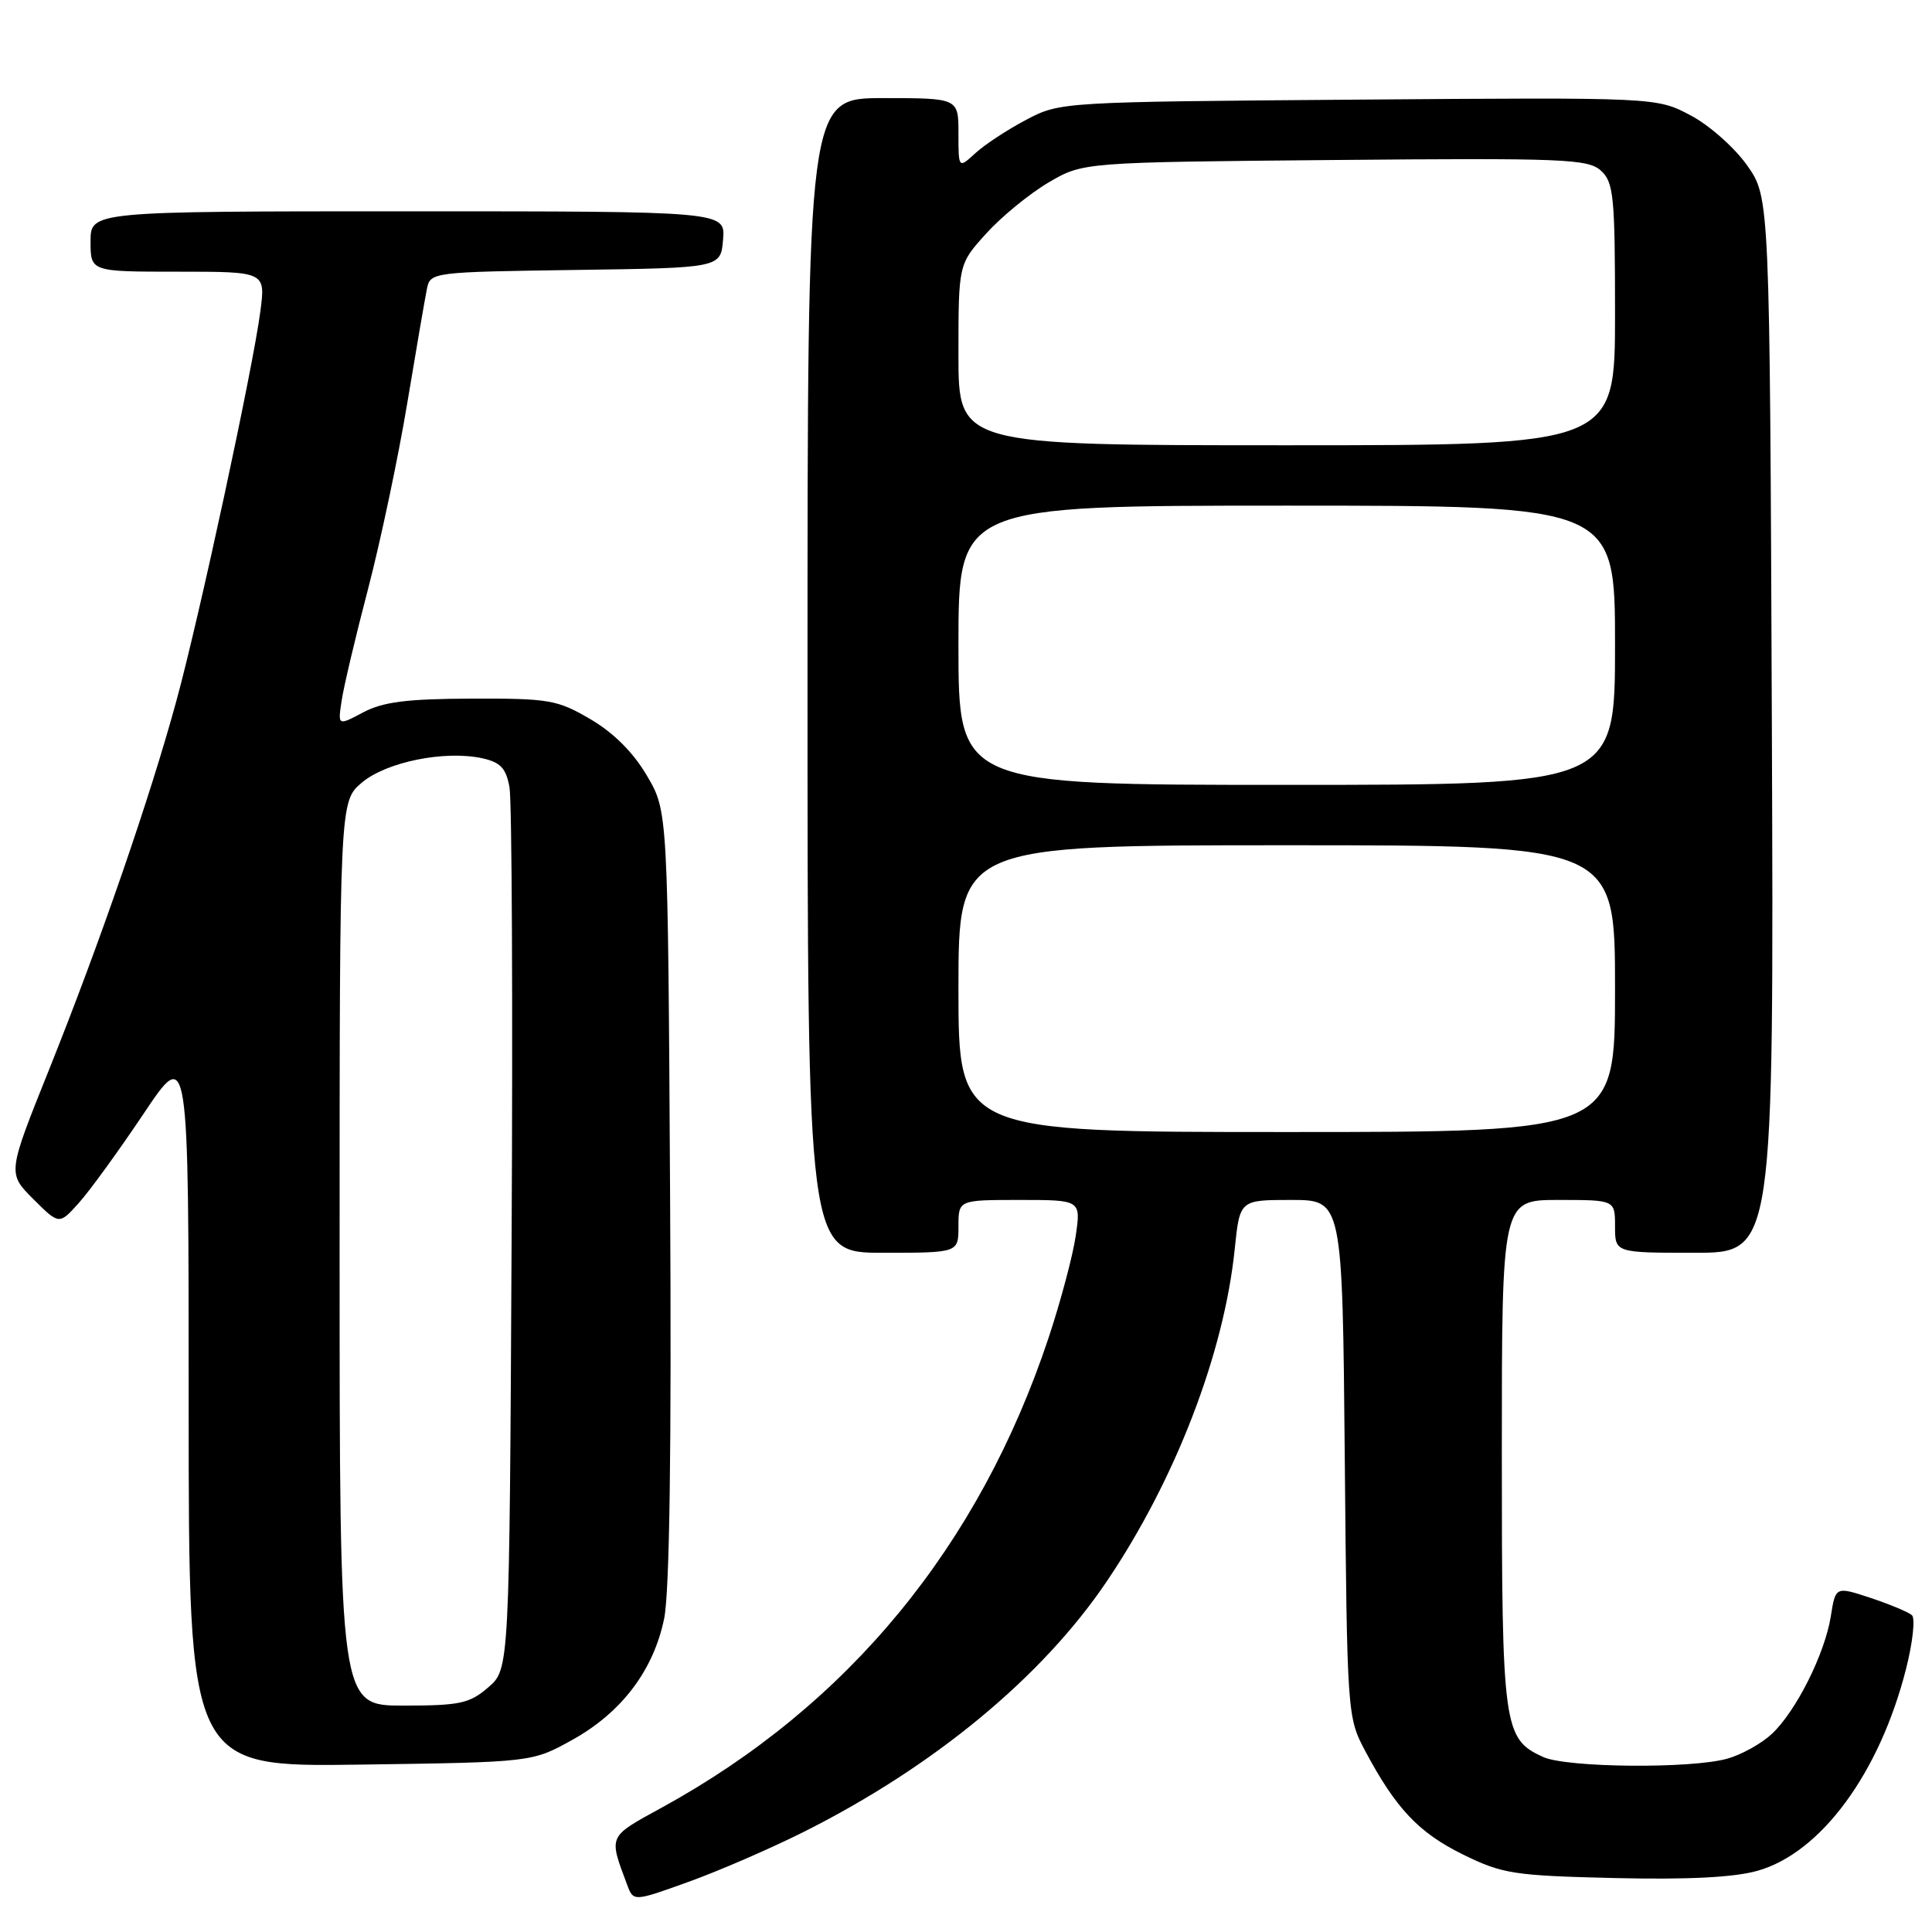 <?xml version="1.0" encoding="UTF-8" standalone="no"?>
<!DOCTYPE svg PUBLIC "-//W3C//DTD SVG 1.1//EN" "http://www.w3.org/Graphics/SVG/1.1/DTD/svg11.dtd" >
<svg xmlns="http://www.w3.org/2000/svg" xmlns:xlink="http://www.w3.org/1999/xlink" version="1.1" viewBox="0 0 256 256">
 <g >
 <path fill="currentColor"
d=" M 106.49 242.74 C 123.74 234.09 138.12 222.21 146.68 209.50 C 155.76 196.04 162.20 179.30 163.61 165.48 C 164.28 159.00 164.28 159.00 171.08 159.00 C 177.88 159.00 177.88 159.00 178.19 193.25 C 178.50 227.17 178.52 227.54 180.89 232.00 C 184.96 239.64 187.98 242.84 193.85 245.73 C 199.08 248.30 200.56 248.53 213.87 248.85 C 223.55 249.08 229.74 248.77 232.84 247.90 C 241.26 245.55 249.05 234.96 252.56 221.14 C 253.45 217.64 253.80 214.43 253.34 214.02 C 252.88 213.61 250.41 212.58 247.86 211.73 C 243.22 210.20 243.22 210.20 242.59 214.18 C 241.79 219.17 237.97 226.78 234.76 229.77 C 233.42 231.02 230.79 232.49 228.92 233.02 C 224.15 234.39 207.63 234.24 204.47 232.81 C 199.20 230.40 199.00 228.95 199.00 192.55 C 199.00 159.00 199.00 159.00 206.50 159.00 C 214.00 159.00 214.00 159.00 214.00 162.50 C 214.00 166.00 214.00 166.00 224.53 166.00 C 235.05 166.00 235.05 166.00 234.78 96.09 C 234.50 26.17 234.50 26.17 231.50 21.91 C 229.85 19.57 226.48 16.58 224.00 15.28 C 219.50 12.90 219.50 12.90 180.00 13.20 C 140.69 13.50 140.48 13.51 136.00 15.86 C 133.53 17.16 130.49 19.15 129.25 20.29 C 127.00 22.35 127.00 22.35 127.00 17.67 C 127.00 13.00 127.00 13.00 117.00 13.00 C 107.00 13.00 107.00 13.00 107.00 89.50 C 107.00 166.00 107.00 166.00 117.00 166.00 C 127.00 166.00 127.00 166.00 127.00 162.50 C 127.00 159.00 127.00 159.00 135.11 159.00 C 143.23 159.00 143.23 159.00 142.54 163.75 C 142.16 166.36 140.55 172.42 138.96 177.21 C 129.78 204.85 112.42 225.96 87.72 239.50 C 80.50 243.46 80.64 243.15 83.10 249.74 C 83.94 251.98 83.94 251.98 91.22 249.36 C 95.22 247.92 102.10 244.94 106.49 242.74 Z  M 75.80 230.56 C 82.34 226.94 86.58 221.36 88.00 214.49 C 88.72 211.02 88.99 192.21 88.79 158.38 C 88.50 107.50 88.50 107.50 85.72 102.78 C 83.92 99.71 81.29 97.08 78.24 95.30 C 73.86 92.73 72.77 92.54 62.52 92.57 C 53.92 92.60 50.76 93.00 48.13 94.39 C 44.76 96.18 44.76 96.18 45.27 92.84 C 45.54 91.00 47.12 84.33 48.78 78.00 C 50.43 71.67 52.76 60.65 53.95 53.50 C 55.14 46.35 56.32 39.50 56.57 38.27 C 57.02 36.07 57.27 36.04 76.26 35.77 C 95.50 35.50 95.50 35.50 95.81 31.75 C 96.12 28.00 96.12 28.00 54.06 28.00 C 12.00 28.00 12.00 28.00 12.00 32.00 C 12.00 36.00 12.00 36.00 23.59 36.00 C 35.19 36.00 35.19 36.00 34.50 41.25 C 33.52 48.77 26.46 81.56 23.38 92.84 C 19.88 105.69 13.22 124.98 6.51 141.71 C 0.99 155.46 0.99 155.46 4.41 158.88 C 7.84 162.30 7.84 162.30 10.44 159.40 C 11.88 157.81 15.74 152.48 19.03 147.57 C 25.00 138.65 25.00 138.65 25.00 186.39 C 25.00 234.14 25.00 234.14 47.75 233.82 C 70.50 233.50 70.50 233.50 75.80 230.56 Z  M 127.00 131.00 C 127.00 112.00 127.00 112.00 170.50 112.00 C 214.00 112.00 214.00 112.00 214.00 131.00 C 214.00 150.00 214.00 150.00 170.50 150.00 C 127.00 150.00 127.00 150.00 127.00 131.00 Z  M 127.00 85.50 C 127.00 67.00 127.00 67.00 170.50 67.00 C 214.00 67.00 214.00 67.00 214.00 85.50 C 214.00 104.00 214.00 104.00 170.50 104.00 C 127.00 104.00 127.00 104.00 127.00 85.50 Z  M 127.00 47.00 C 127.00 35.01 127.00 35.01 130.67 30.95 C 132.68 28.72 136.40 25.68 138.92 24.19 C 143.50 21.50 143.50 21.50 176.87 21.20 C 207.17 20.93 210.40 21.06 212.12 22.60 C 213.82 24.15 214.00 25.93 214.00 41.65 C 214.00 59.00 214.00 59.00 170.50 59.00 C 127.00 59.00 127.00 59.00 127.00 47.00 Z  M 45.00 166.09 C 45.00 106.18 45.00 106.18 47.96 103.69 C 51.22 100.95 58.96 99.39 63.93 100.48 C 66.32 101.01 67.06 101.80 67.51 104.32 C 67.83 106.07 67.96 133.08 67.79 164.34 C 67.50 221.17 67.50 221.17 64.69 223.59 C 62.21 225.73 60.93 226.00 53.44 226.00 C 45.00 226.00 45.00 226.00 45.00 166.09 Z "/>
</g>
</svg>